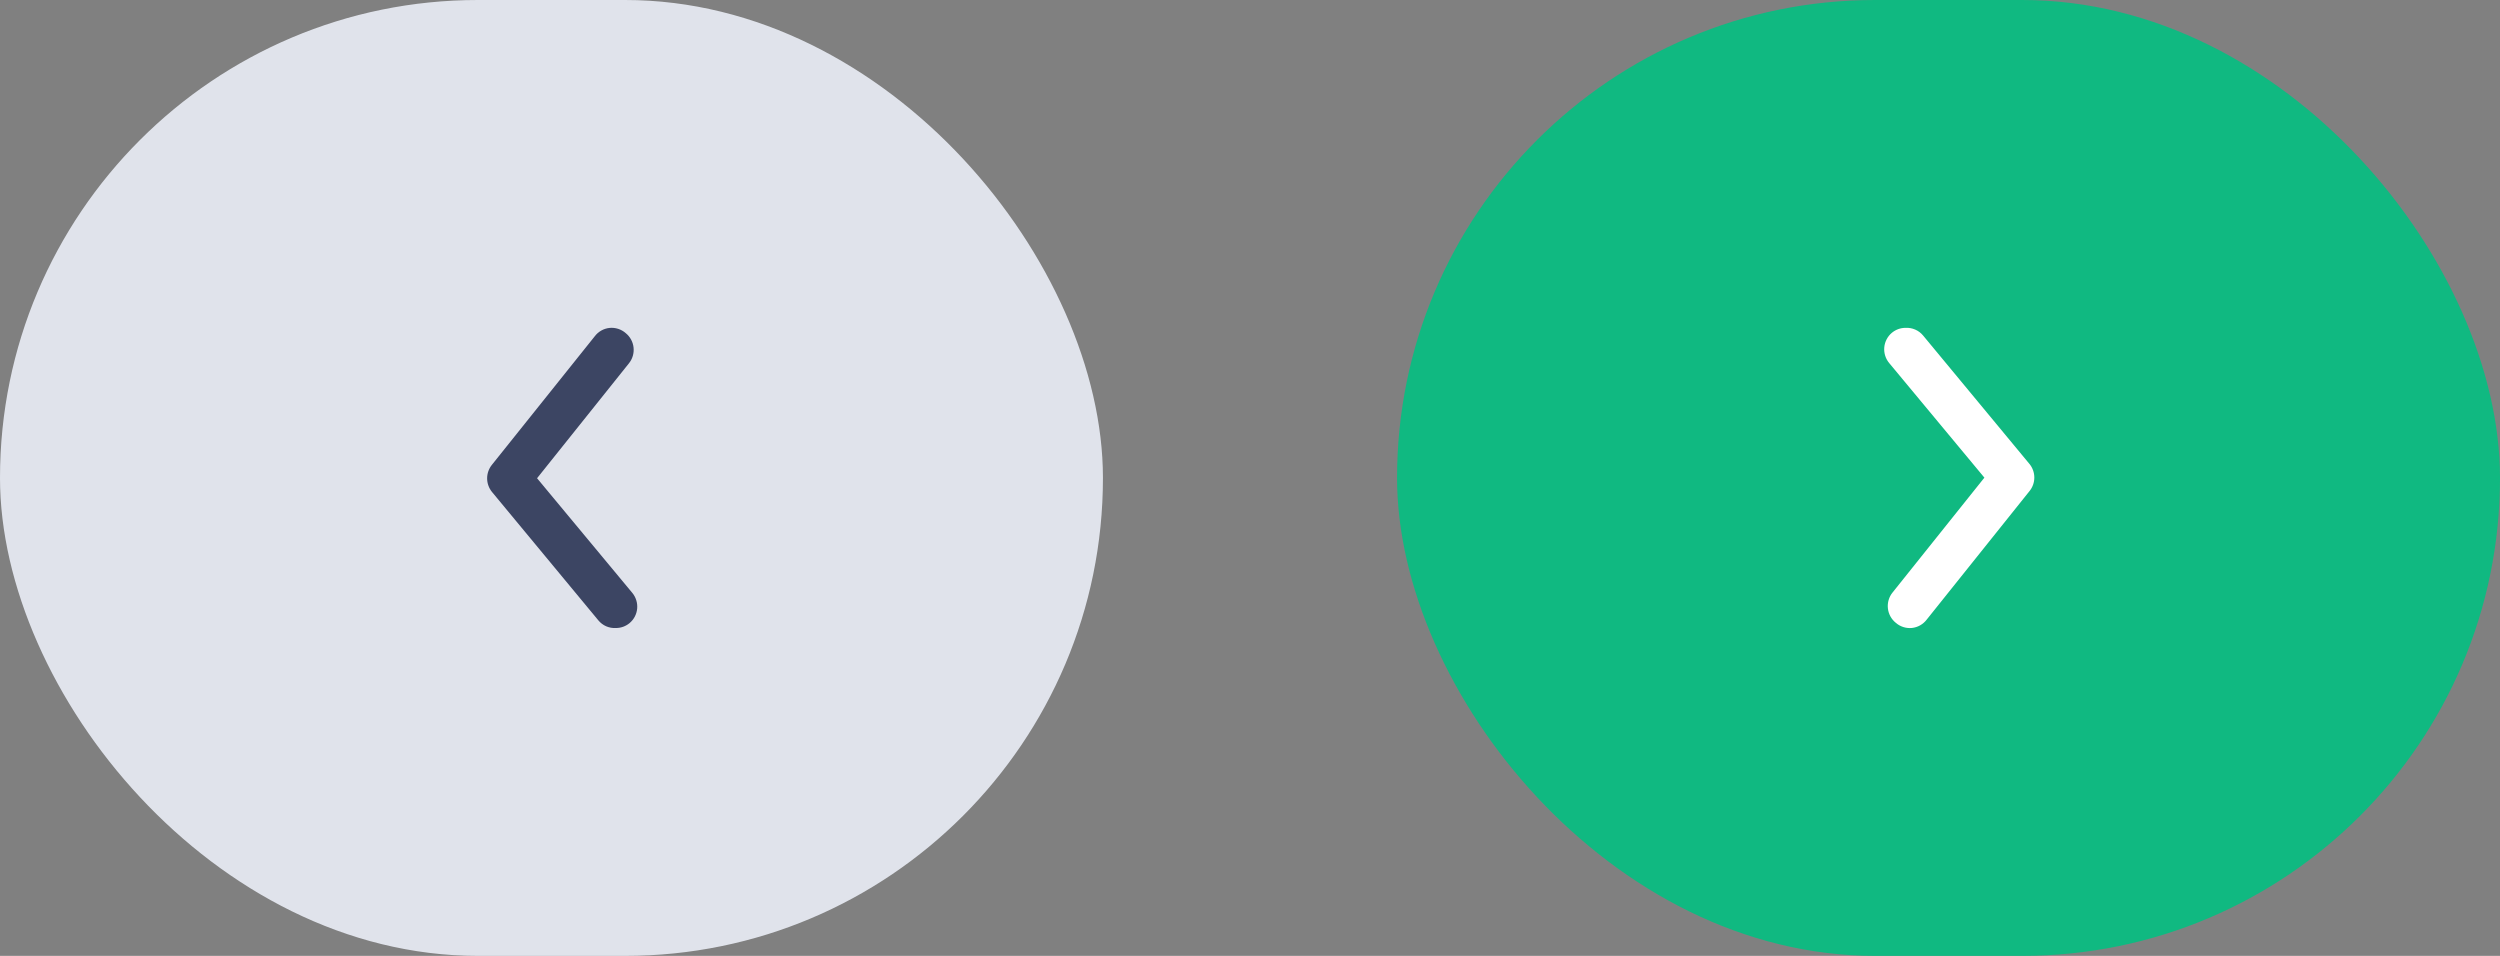 <svg width="136" height="52" viewBox="0 0 136 52" fill="none" xmlns="http://www.w3.org/2000/svg">
<rect x="0" y="0" width="136" height="52" fill="#808080" stroke="none"/>
<rect x="76" width="60" height="52" rx="26" fill="#10B981"/>
<path d="M103.659 17.835C103.389 17.835 103.127 17.93 102.919 18.103C102.801 18.201 102.705 18.321 102.634 18.456C102.563 18.592 102.519 18.74 102.505 18.892C102.491 19.045 102.507 19.199 102.552 19.345C102.597 19.491 102.671 19.627 102.768 19.745L107.951 25.984L102.953 32.235C102.857 32.354 102.785 32.491 102.742 32.638C102.699 32.785 102.685 32.94 102.701 33.092C102.717 33.245 102.763 33.393 102.836 33.527C102.909 33.662 103.008 33.781 103.127 33.877C103.246 33.983 103.387 34.062 103.538 34.111C103.69 34.16 103.851 34.177 104.009 34.161C104.168 34.144 104.321 34.095 104.46 34.016C104.599 33.937 104.72 33.83 104.816 33.702L110.403 26.718C110.574 26.509 110.667 26.248 110.667 25.978C110.667 25.709 110.574 25.447 110.403 25.239L104.619 18.255C104.503 18.114 104.356 18.002 104.189 17.93C104.022 17.857 103.84 17.825 103.659 17.835Z" fill="white"/>
<rect width="60" height="52" rx="26" fill="#E0E3EB"/>
<path d="M33.508 34.164C33.778 34.165 34.04 34.07 34.248 33.897C34.365 33.799 34.462 33.679 34.533 33.544C34.604 33.408 34.648 33.26 34.662 33.108C34.676 32.955 34.66 32.801 34.614 32.655C34.569 32.509 34.496 32.373 34.399 32.255L29.216 26.016L34.214 19.765C34.31 19.646 34.381 19.509 34.425 19.362C34.468 19.215 34.482 19.06 34.466 18.908C34.45 18.755 34.404 18.607 34.331 18.473C34.258 18.338 34.159 18.219 34.04 18.123C33.92 18.017 33.78 17.938 33.628 17.889C33.476 17.84 33.316 17.823 33.157 17.839C32.999 17.856 32.845 17.905 32.707 17.984C32.568 18.063 32.447 18.17 32.351 18.298L26.763 25.282C26.593 25.491 26.5 25.752 26.5 26.022C26.5 26.291 26.593 26.553 26.763 26.761L32.548 33.745C32.664 33.886 32.811 33.998 32.978 34.071C33.145 34.143 33.326 34.175 33.508 34.164Z" fill="#3C4563"/>
</svg>

